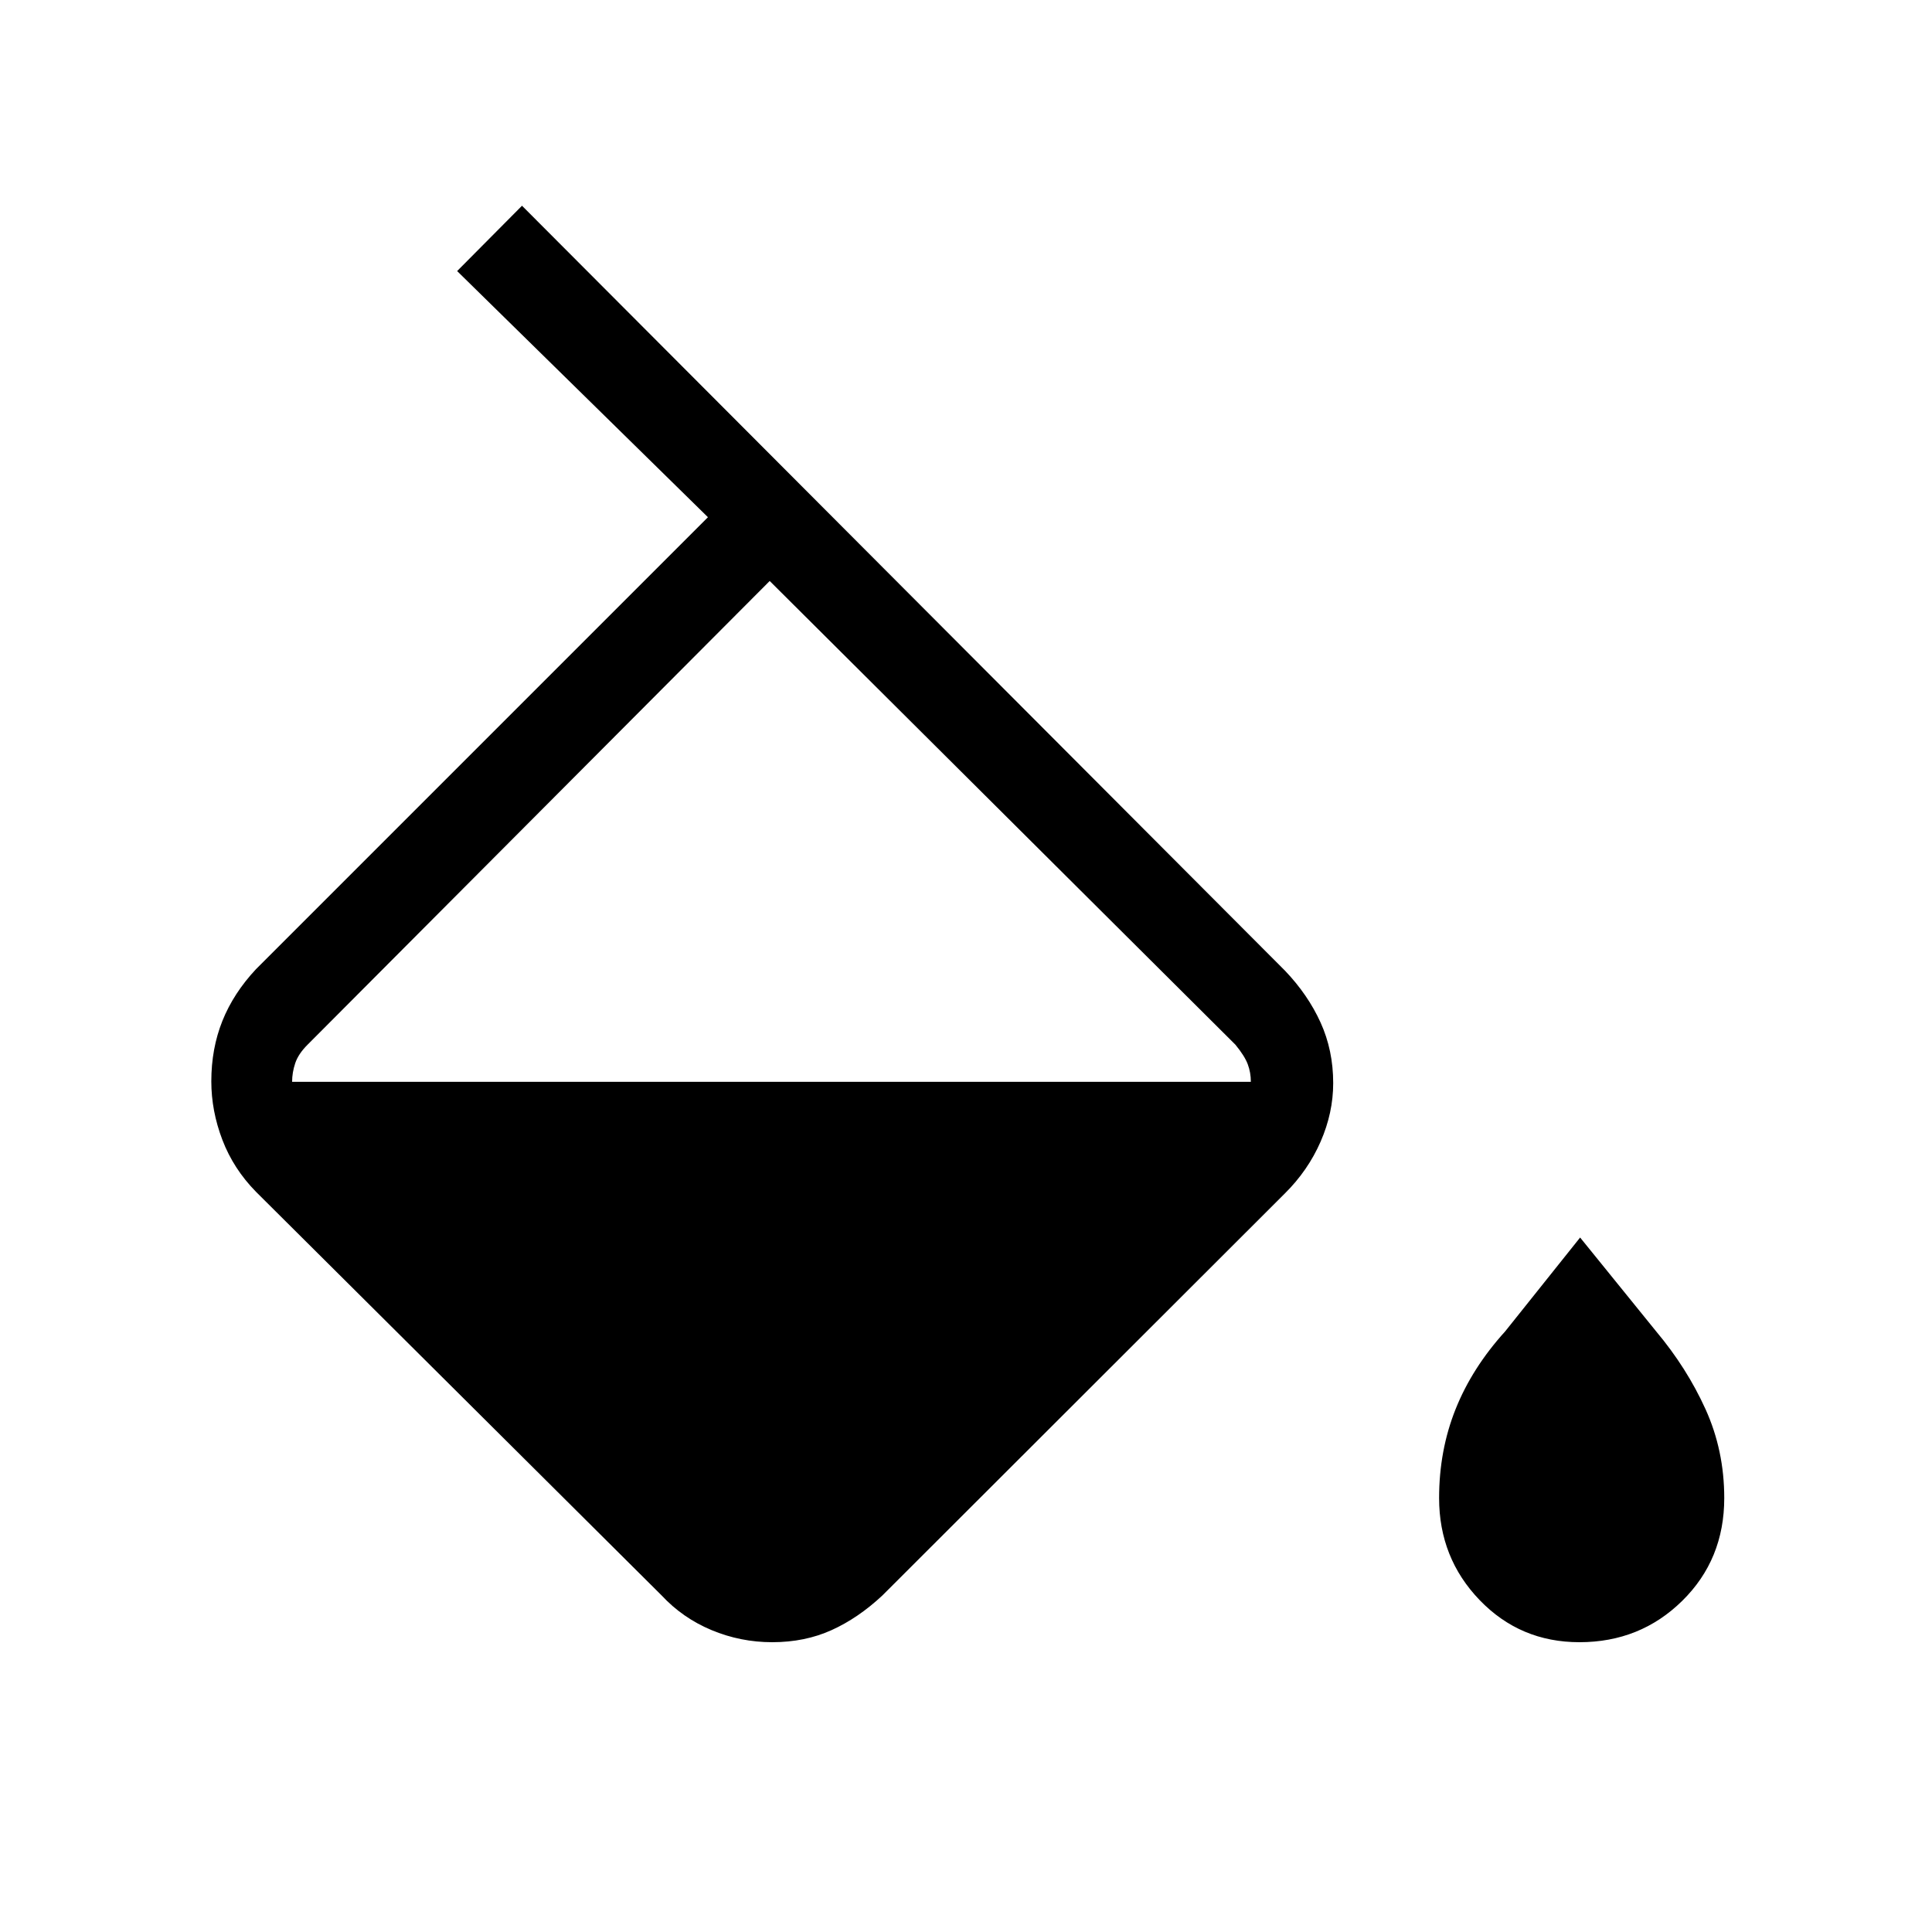 <svg xmlns="http://www.w3.org/2000/svg" height="48" viewBox="0 -960 960 960" width="48"><path d="M328.77-167.23 127.23-367.77Q116-379.21 110.5-393.6 105-408 105-422.7q0-16.24 5.5-30 5.5-13.76 16.73-25.76L351.77-703 227.15-825.31l32.23-32.46 379.16 380.13q11.4 11.95 17.66 25.75 6.26 13.81 6.26 30.09 0 14.75-6.26 29.08-6.26 14.33-17.74 25.72l-200 199.77Q426.46-156 413.2-150q-13.26 6-29.5 6-15.7 0-30.1-6-14.39-6-24.83-17.23Zm53.69-504.08L152.85-440.92q-4.62 4.61-6.16 9.23-1.54 4.61-1.54 9.23h476.39q0-4.62-1.54-8.73-1.54-4.12-6.15-9.73L382.46-671.31ZM784.81-144q-29.42 0-49.58-20.92-20.15-20.93-20.15-50.7 0-23.66 8.19-44.17 8.19-20.52 24.65-38.67l37.23-46.62 37.77 46.62q15.23 18.15 24.54 38.67 9.31 20.51 9.31 44.17 0 30.54-20.89 51.08Q815-144 784.81-144Z"/></svg>